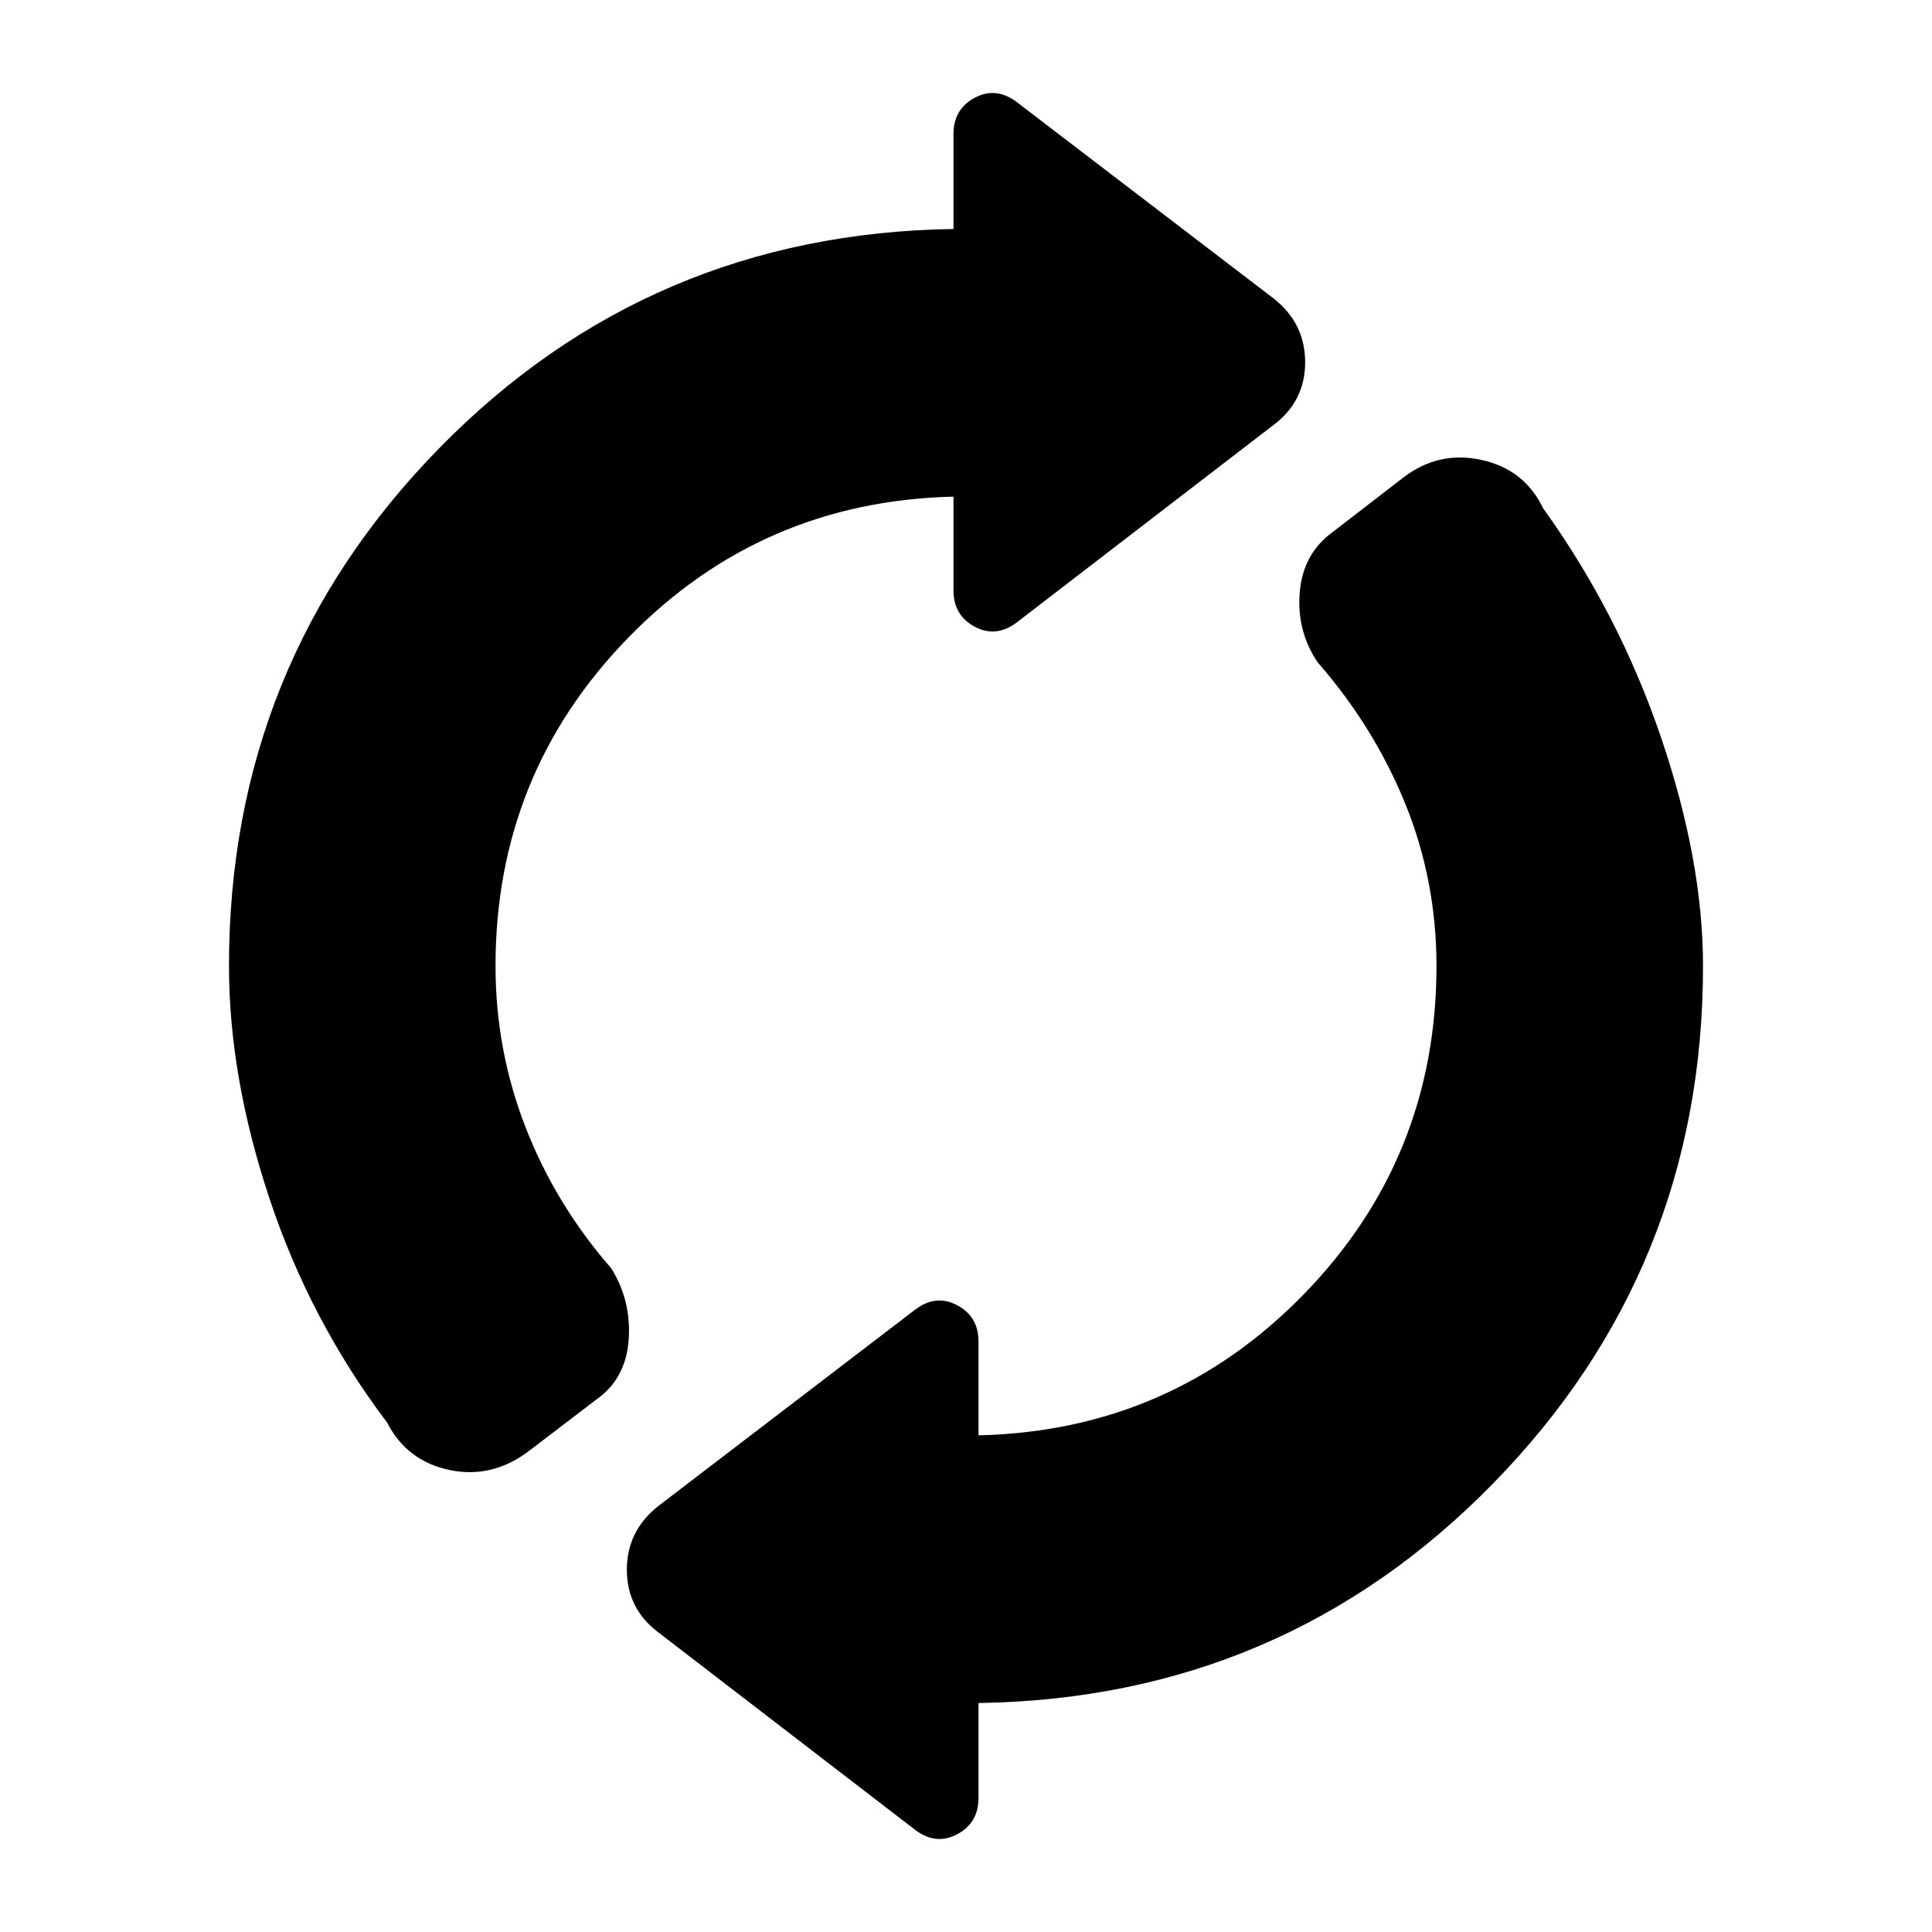 <svg xmlns="http://www.w3.org/2000/svg" height="48" viewBox="0 -960 960 960" width="48"><path d="M113.78-480q0-150.57 104.44-257.26 104.43-106.7 255.56-108.96v-47.17q0-12.39 10.55-18.02 10.54-5.63 20.8 2.06l127.44 97.44q15.95 12.39 15.95 31.91t-15.95 31.35l-127.44 98q-10.26 7.69-20.8 2.06-10.55-5.63-10.55-18.02v-46.61q-95.48 2.26-161.52 70T246.22-480q0 41.78 14.95 80.2 14.96 38.41 42.57 70.02 10 16.08 8.65 35.39-1.35 19.3-15.74 29.56l-33.17 25.31q-18.52 14.39-39.89 10-21.37-4.39-31.24-23.61-38.22-50.57-58.39-111.15-20.18-60.59-20.18-115.72Zm372.44 366.22v47.17q0 12.39-10.55 18.02-10.54 5.63-20.8-2.06l-127.44-98q-15.95-11.83-15.95-31.35 0-19.52 15.95-31.91l127.44-97.44q10.26-7.69 20.8-2.06 10.55 5.63 10.55 18.02v46.61q95.48-2.26 161.52-70T713.78-480q0-42.35-15.45-80.48-15.46-38.13-43.5-70.3-10.57-15.52-9-34.83 1.56-19.3 16.52-30.13l35-27q17.52-13.39 38.82-8.72 21.31 4.68 30.61 24.03 37.66 52.39 58.55 113.76Q846.22-532.3 846.22-480q0 150.57-104.44 257.26-104.43 106.7-255.56 108.96Z"/></svg>